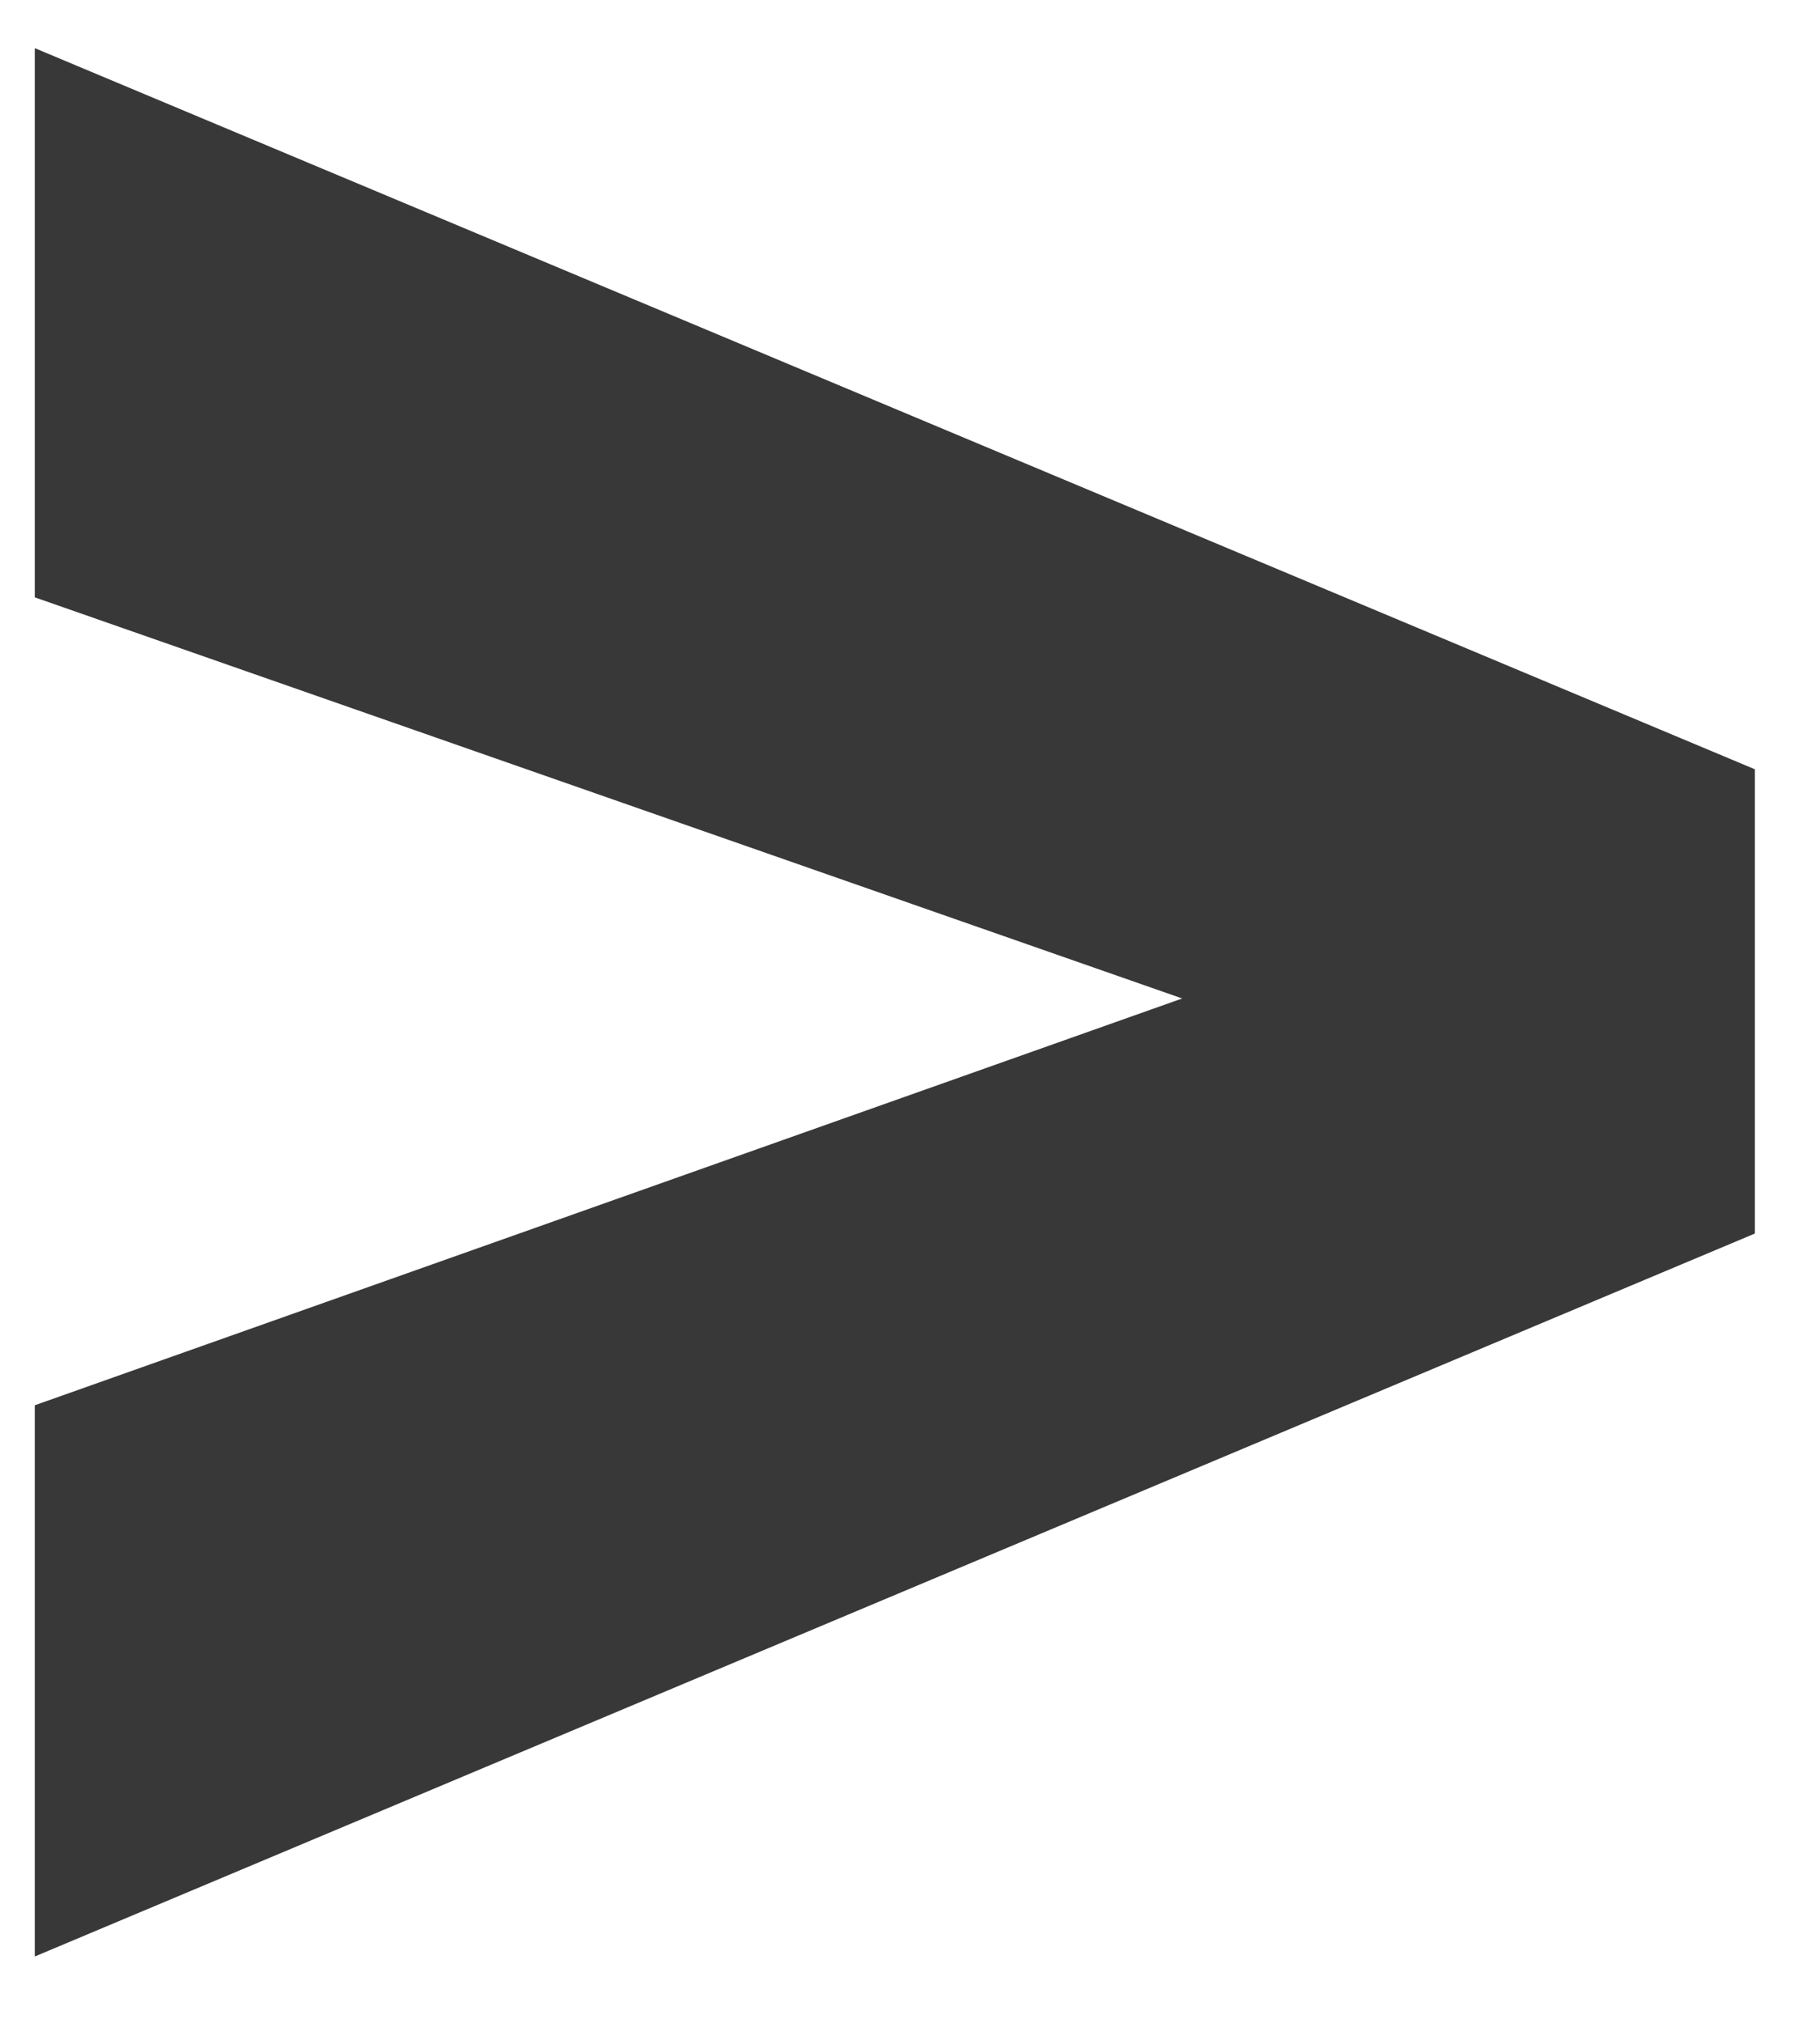 <svg width="9" height="10" viewBox="0 0 9 10" fill="none" xmlns="http://www.w3.org/2000/svg">
<path d="M5.846 4.936L0.172 2.953V0.238L8.678 3.803V6.098L0.172 9.672V6.947L5.846 4.936Z" fill="#383838"/>
</svg>
